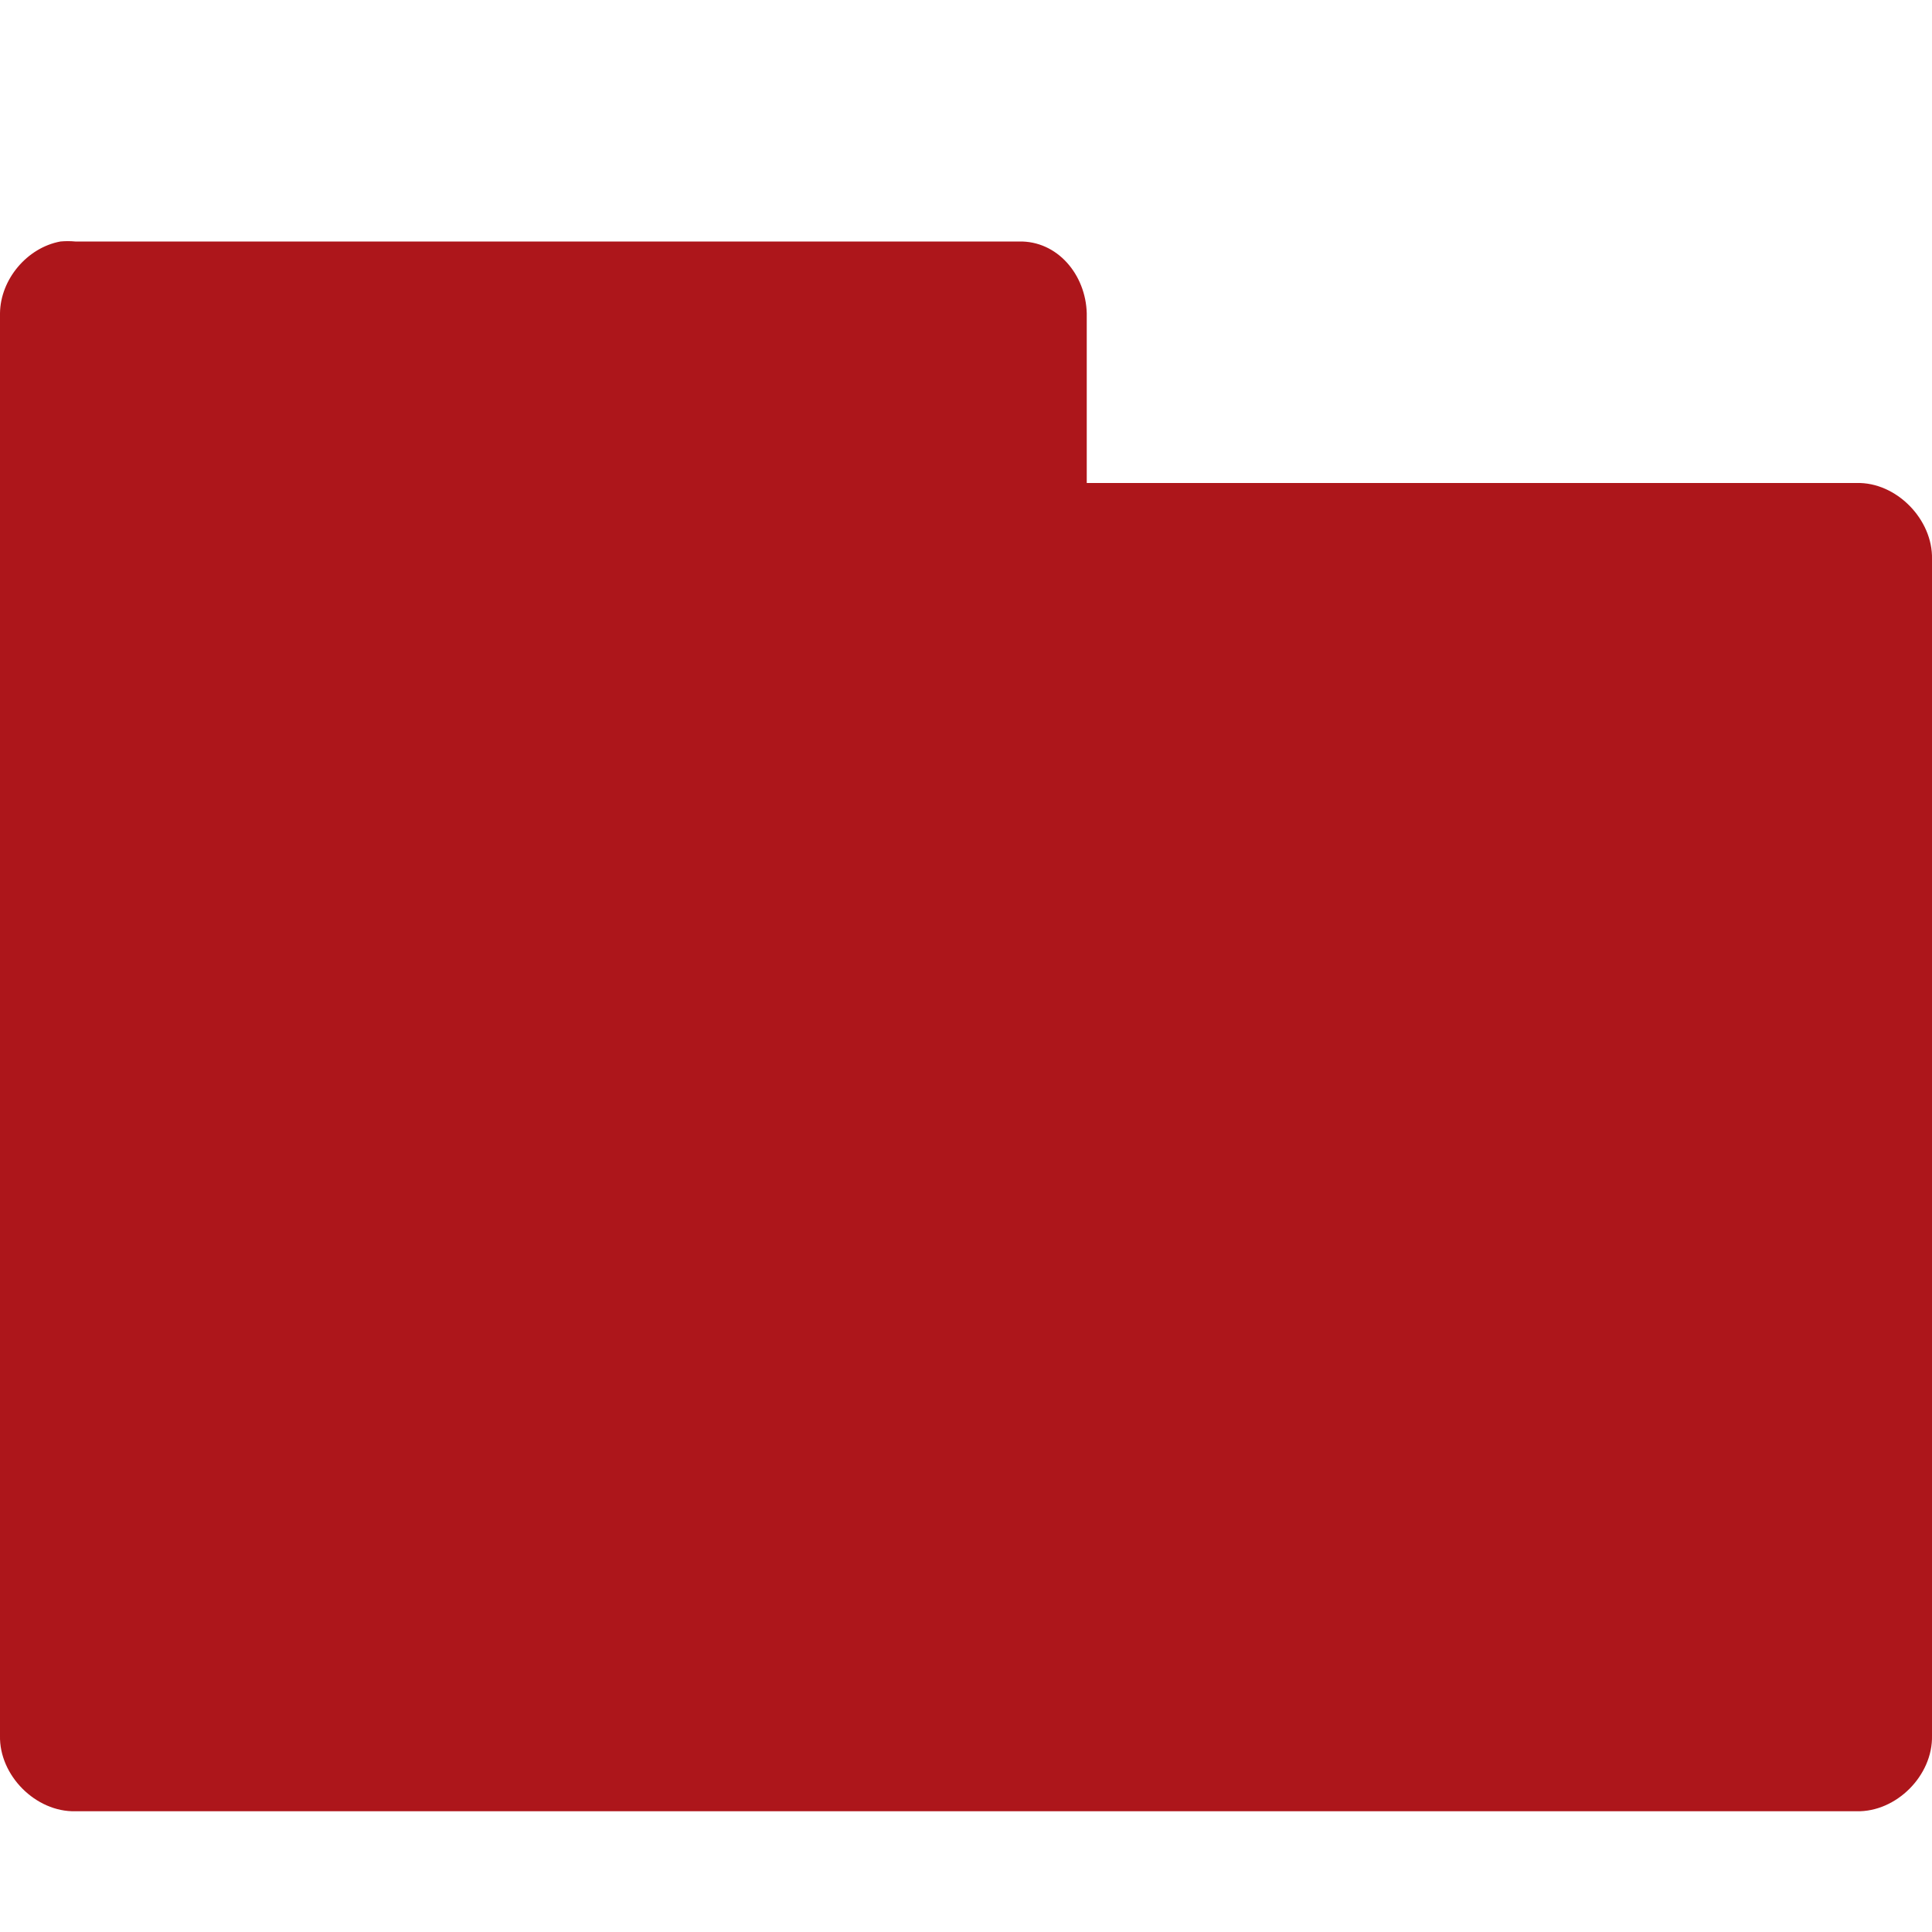 <svg xmlns="http://www.w3.org/2000/svg" viewBox="0 0 16 16">
 <path d="m 0.5 2 c -0.276 0.051 -0.497 0.314 -0.5 0.595 l 0 11.778 c -0.008 0.33 0.296 0.635 0.625 0.627 l 14.75 0 c 0.329 0.008 0.633 -0.296 0.625 -0.627 l 0 -9.742 c 0.008 -0.33 -0.296 -0.64 -0.625 -0.631 l -6.375 0 0 -1.405 c -0.008 -0.32 -0.243 -0.603 -0.563 -0.595 l -7.813 0 c -0.042 -0.004 -0.083 -0.004 -0.125 0 z" style="visibility:visible;fill:#ad161b;fill-opacity:1;stroke:none;display:inline;color:#000;fill-rule:nonzero"/>
</svg>
